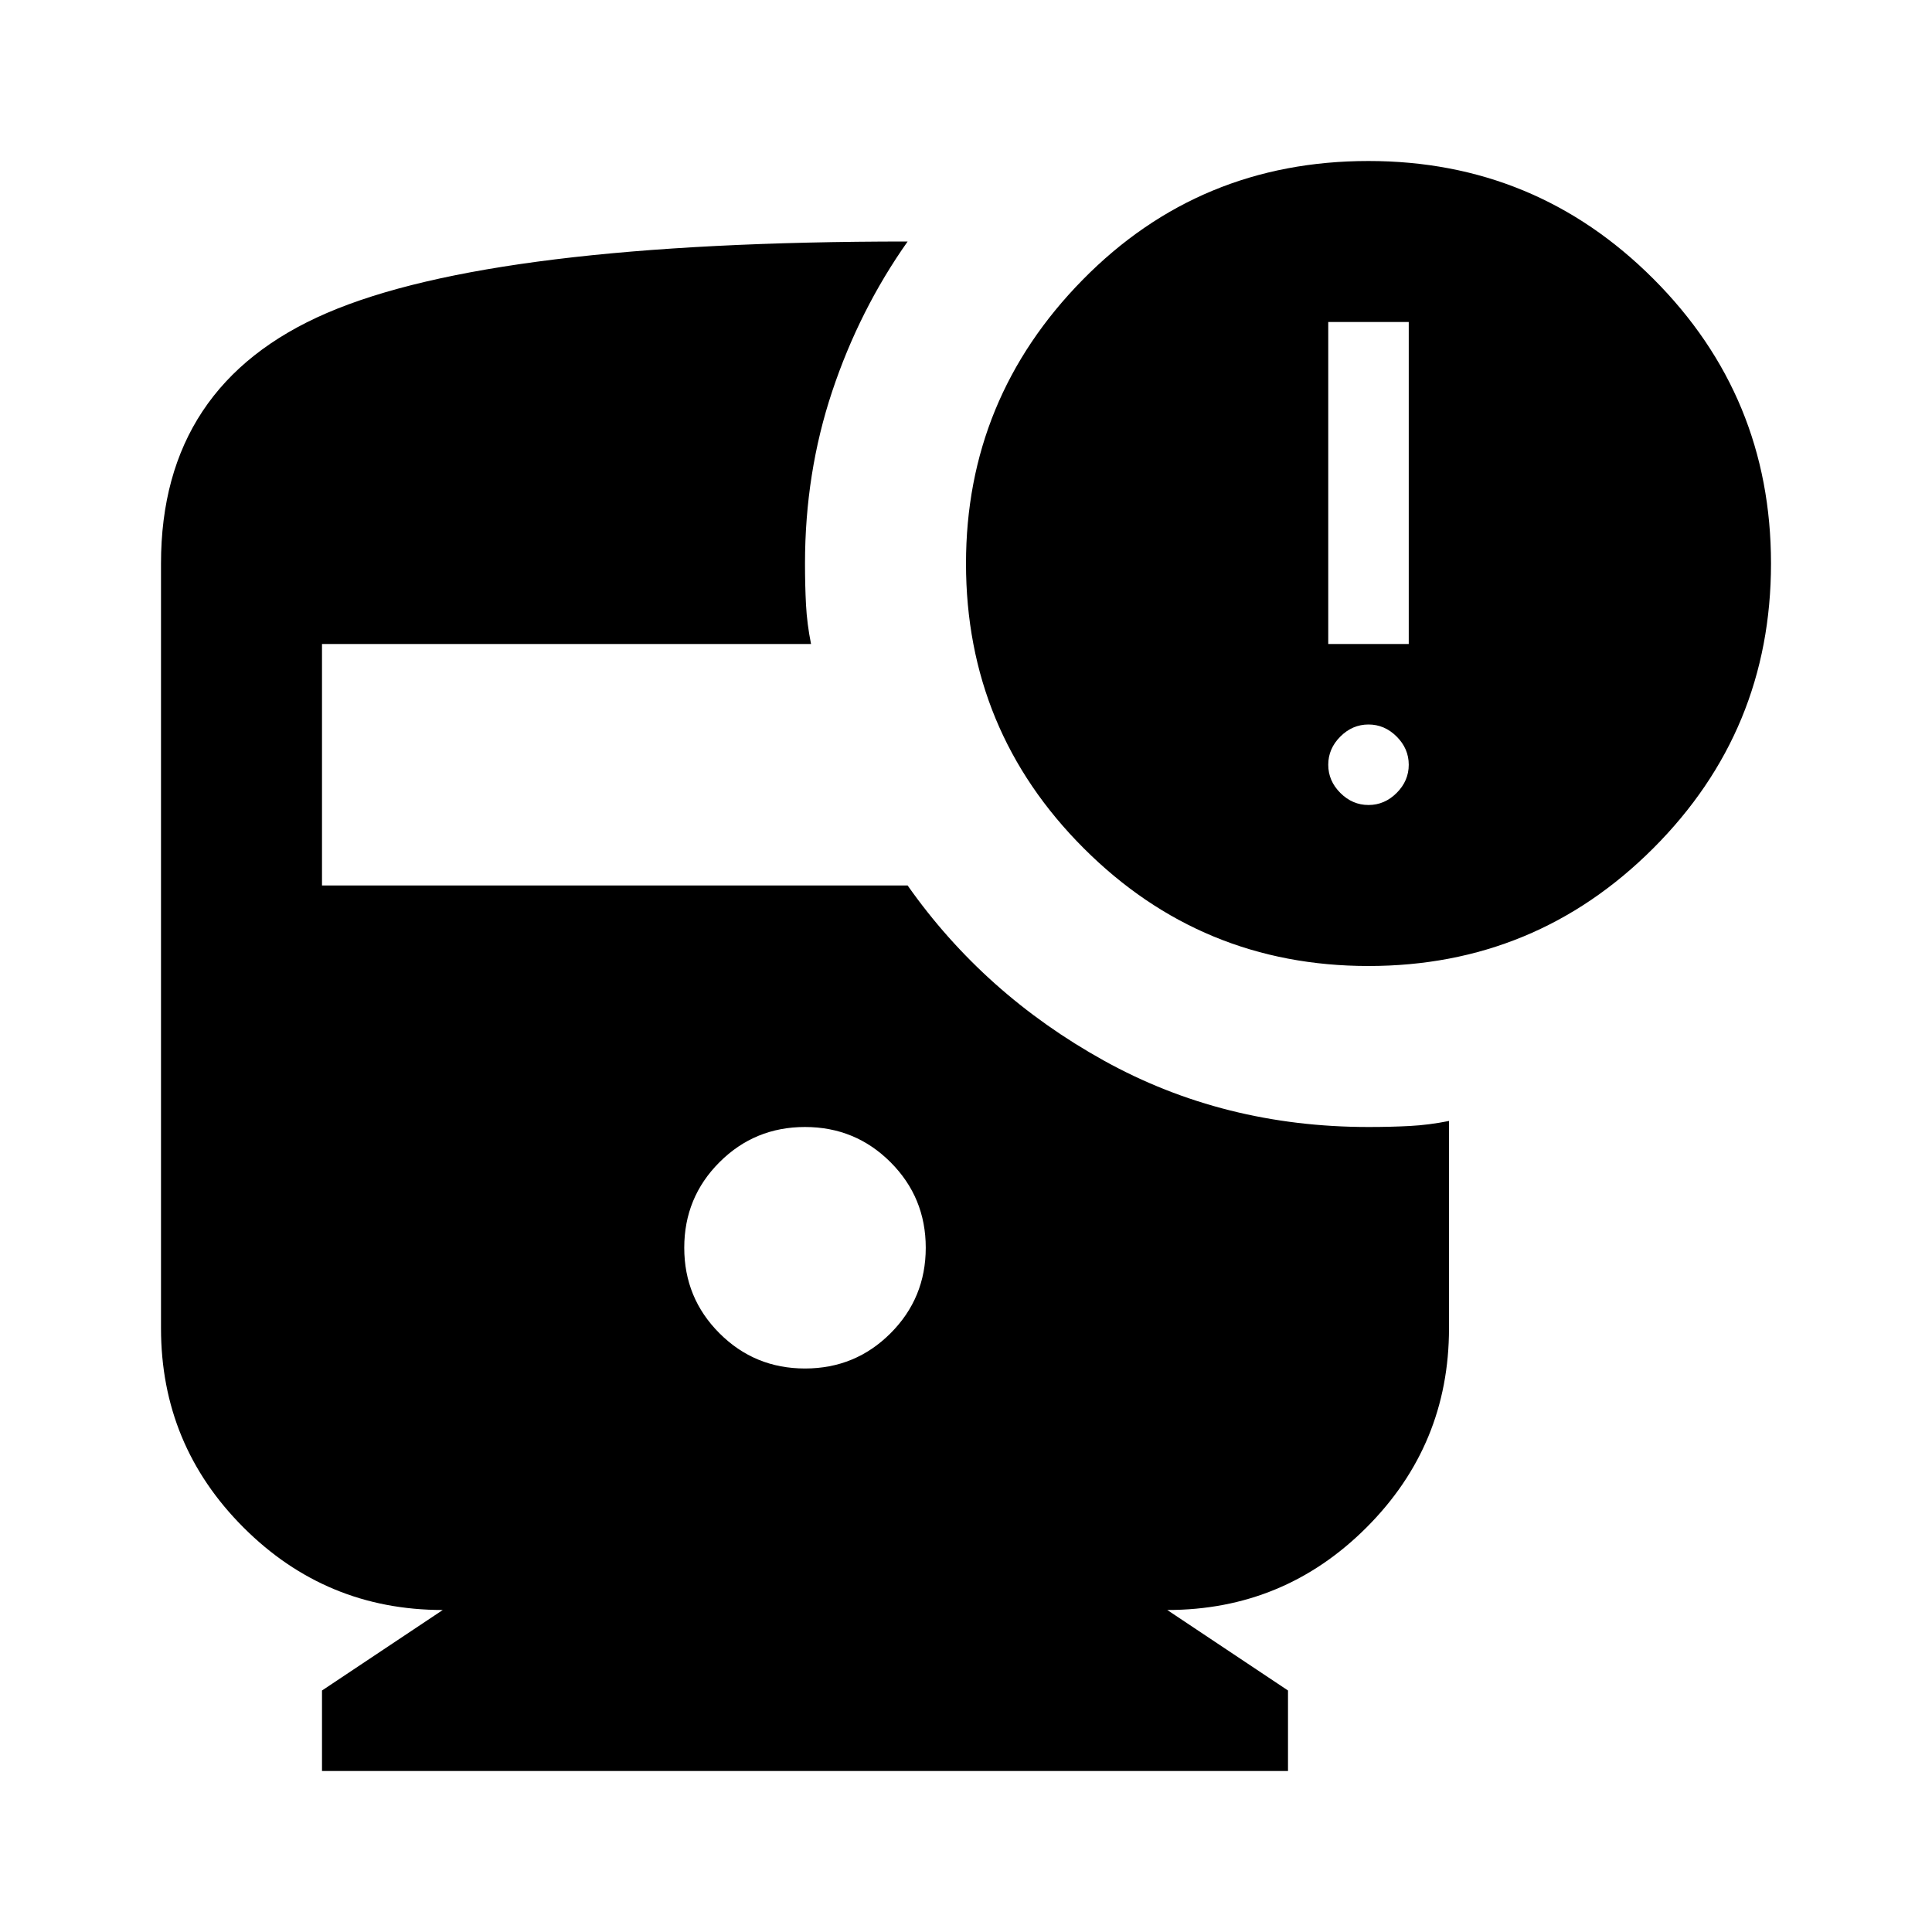 <svg xmlns="http://www.w3.org/2000/svg" height="24" viewBox="0 -960 960 960" width="24"><path d="M680-480q-83 0-141.5-58.5T480-680q0-82 58-141t142-59q83 0 141.5 58.5T880-680q0 83-58.5 141.5T680-480Zm-20-160h40v-160h-40v160Zm20 80q8 0 14-6t6-14q0-8-6-14t-14-6q-8 0-14 6t-6 14q0 8 6 14t14 6ZM400-280q25 0 42.5-17.5T460-340q0-25-17.5-42.5T400-400q-25 0-42.5 17.5T340-340q0 25 17.5 42.5T400-280ZM160-80v-40l60-40q-58 0-99-41t-41-99v-380q0-89 82.5-124.5T451-840q-24 34-37.5 74.5T400-680q0 11 .5 20.5T403-640H160v120h291q38 54 97.5 87T680-400q11 0 20.5-.5T720-403v103q0 58-41 99t-99 41l60 40v40H160Z"/></svg>